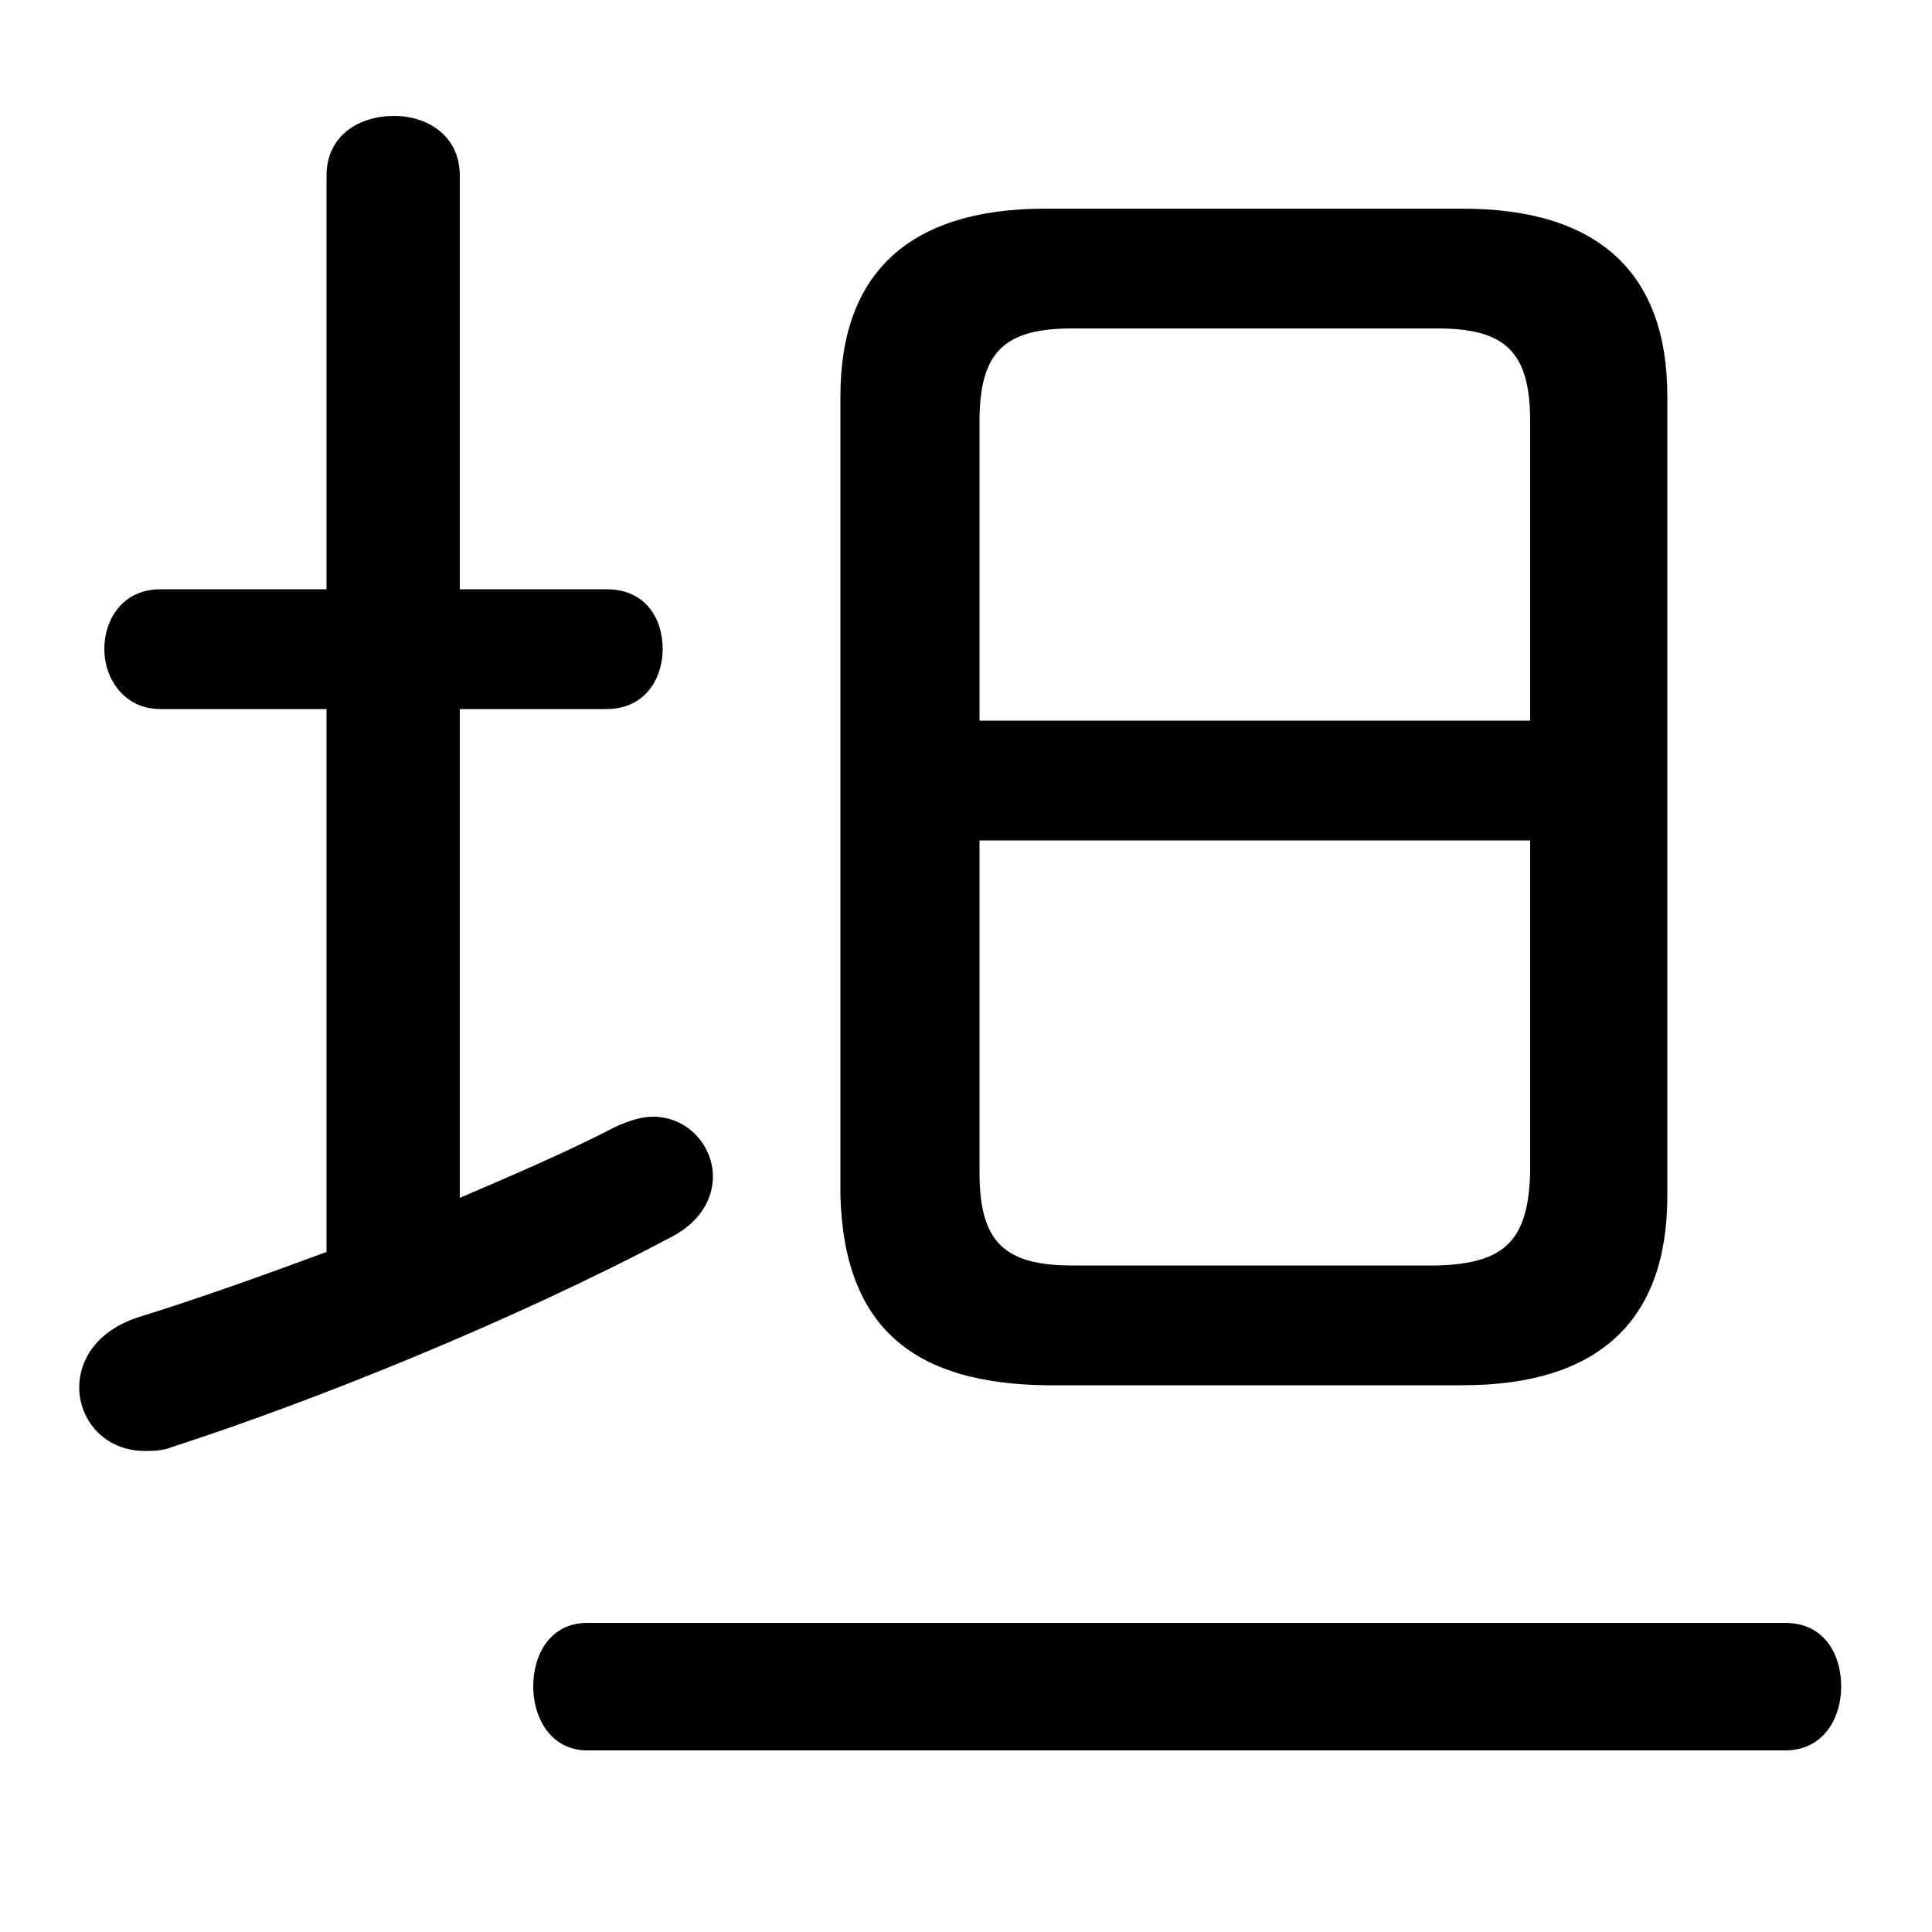 <svg xmlns="http://www.w3.org/2000/svg" viewBox="0 -44.0 50.0 50.0">
    <rect x="0" y="-44.0" width="50.0" height="50.0" fill="#808080" stroke="none"/>
    <g transform="scale(1, -1)">
        <!-- ボディの枠 -->
        <rect x="0" y="-6.0" width="50.0" height="50.0"
            stroke="white" fill="white"/>
        <!-- グリフ座標系の原点 -->
        <circle cx="0" cy="0" r="5" fill="white"/>
        <!-- グリフのアウトライン -->
        <g style="fill:black;stroke:#000000;stroke-width:0;stroke-linecap:round;stroke-linejoin:round;">
        <path d="M 37.85 8.15 C 41.35 8.15 43.15 9.8 43.15 13.05 L 43.15 33.75 C 43.15 36.95 41.35 38.6 37.85 38.6 L 27.05 38.6 C 23.55 38.6 21.75 36.95 21.75 33.75 L 21.75 13.05 C 21.85 9.55 23.75 8.2 27.05 8.15 Z M 27.75 11.25 C 26.0 11.25 25.35 11.85 25.35 13.65 L 25.35 22.25 L 39.6 22.25 L 39.6 13.65 C 39.55 11.9 38.95 11.3 37.2 11.25 Z M 39.6 25.35 L 25.35 25.35 L 25.35 33.1 C 25.35 34.9 26.0 35.5 27.75 35.5 L 37.2 35.5 C 38.95 35.5 39.6 34.9 39.6 33.1 Z M 11.9 25.65 L 15.7 25.65 C 16.7 25.65 17.15 26.45 17.15 27.2 C 17.15 28.0 16.7 28.75 15.7 28.75 L 11.9 28.75 L 11.9 39.45 C 11.9 40.5 11.05 41.0 10.2 41.0 C 9.3 41.0 8.45 40.5 8.45 39.45 L 8.45 28.75 L 4.15 28.75 C 3.2 28.75 2.7 28.0 2.7 27.2 C 2.7 26.45 3.2 25.65 4.15 25.65 L 8.45 25.65 L 8.45 11.6 C 6.7 10.95 5.0 10.35 3.55 9.9 C 2.5 9.55 2.05 8.8 2.05 8.1 C 2.05 7.25 2.7 6.45 3.75 6.45 C 3.95 6.45 4.2 6.45 4.45 6.55 C 8.15 7.75 13.25 9.8 17.4 12.0 C 18.15 12.4 18.45 13.0 18.45 13.55 C 18.45 14.35 17.8 15.1 16.9 15.1 C 16.6 15.1 16.3 15.0 15.95 14.85 C 14.7 14.2 13.3 13.6 11.9 13.0 Z M 46.2 -1.3 C 47.2 -1.3 47.65 -0.45 47.65 0.35 C 47.65 1.2 47.2 2.0 46.2 2.0 L 15.2 2.0 C 14.25 2.0 13.8 1.2 13.8 0.35 C 13.8 -0.45 14.25 -1.3 15.2 -1.3 Z"/>
    </g>
    </g>
</svg>
